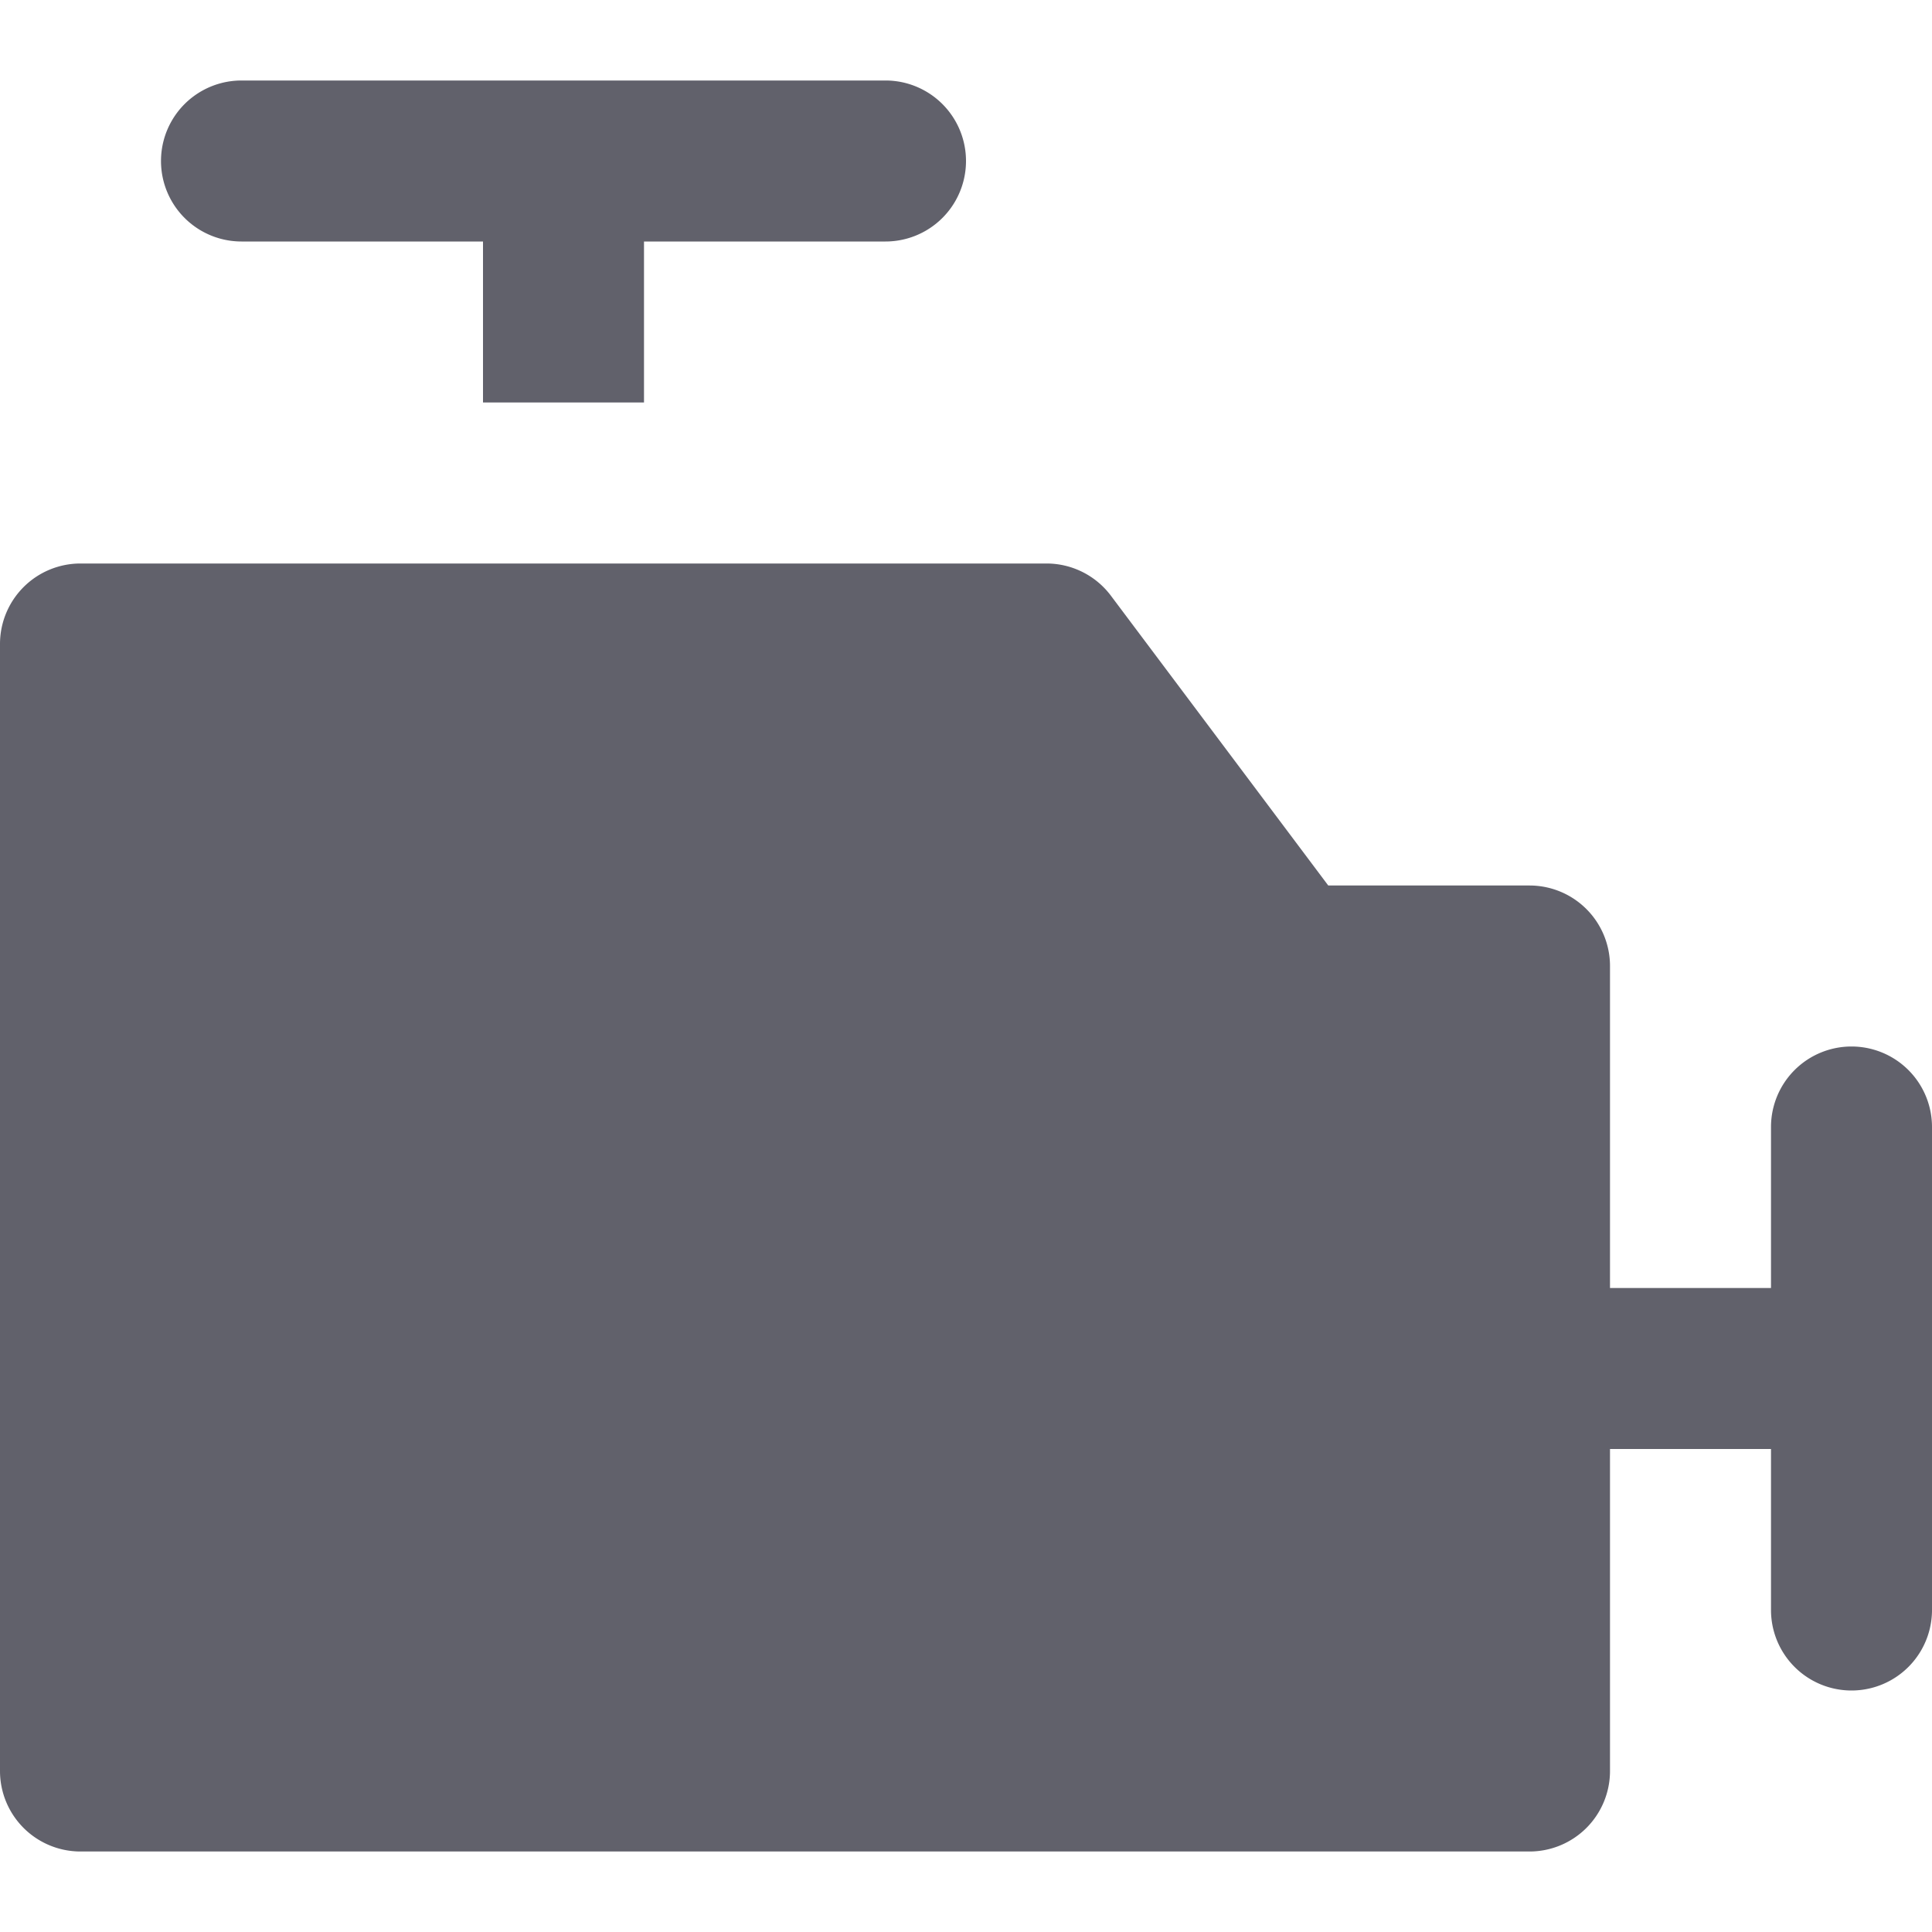 <svg xmlns="http://www.w3.org/2000/svg" height="24" width="24" viewBox="0 0 24 24"><path d="M23,13a1,1,0,0,0-1,1v2H20V12a1,1,0,0,0-1-1H16.5L13.8,7.4A1,1,0,0,0,13,7H1A1,1,0,0,0,0,8V22a1,1,0,0,0,1,1H19a1,1,0,0,0,1-1V18h2v2a1,1,0,0,0,2,0V14A1,1,0,0,0,23,13Z" fill="#61616b"></path> <path d="M3,3H6V5H8V3h3a1,1,0,0,0,0-2H3A1,1,0,0,0,3,3Z" fill="#61616b" data-color="color-2"></path></svg>